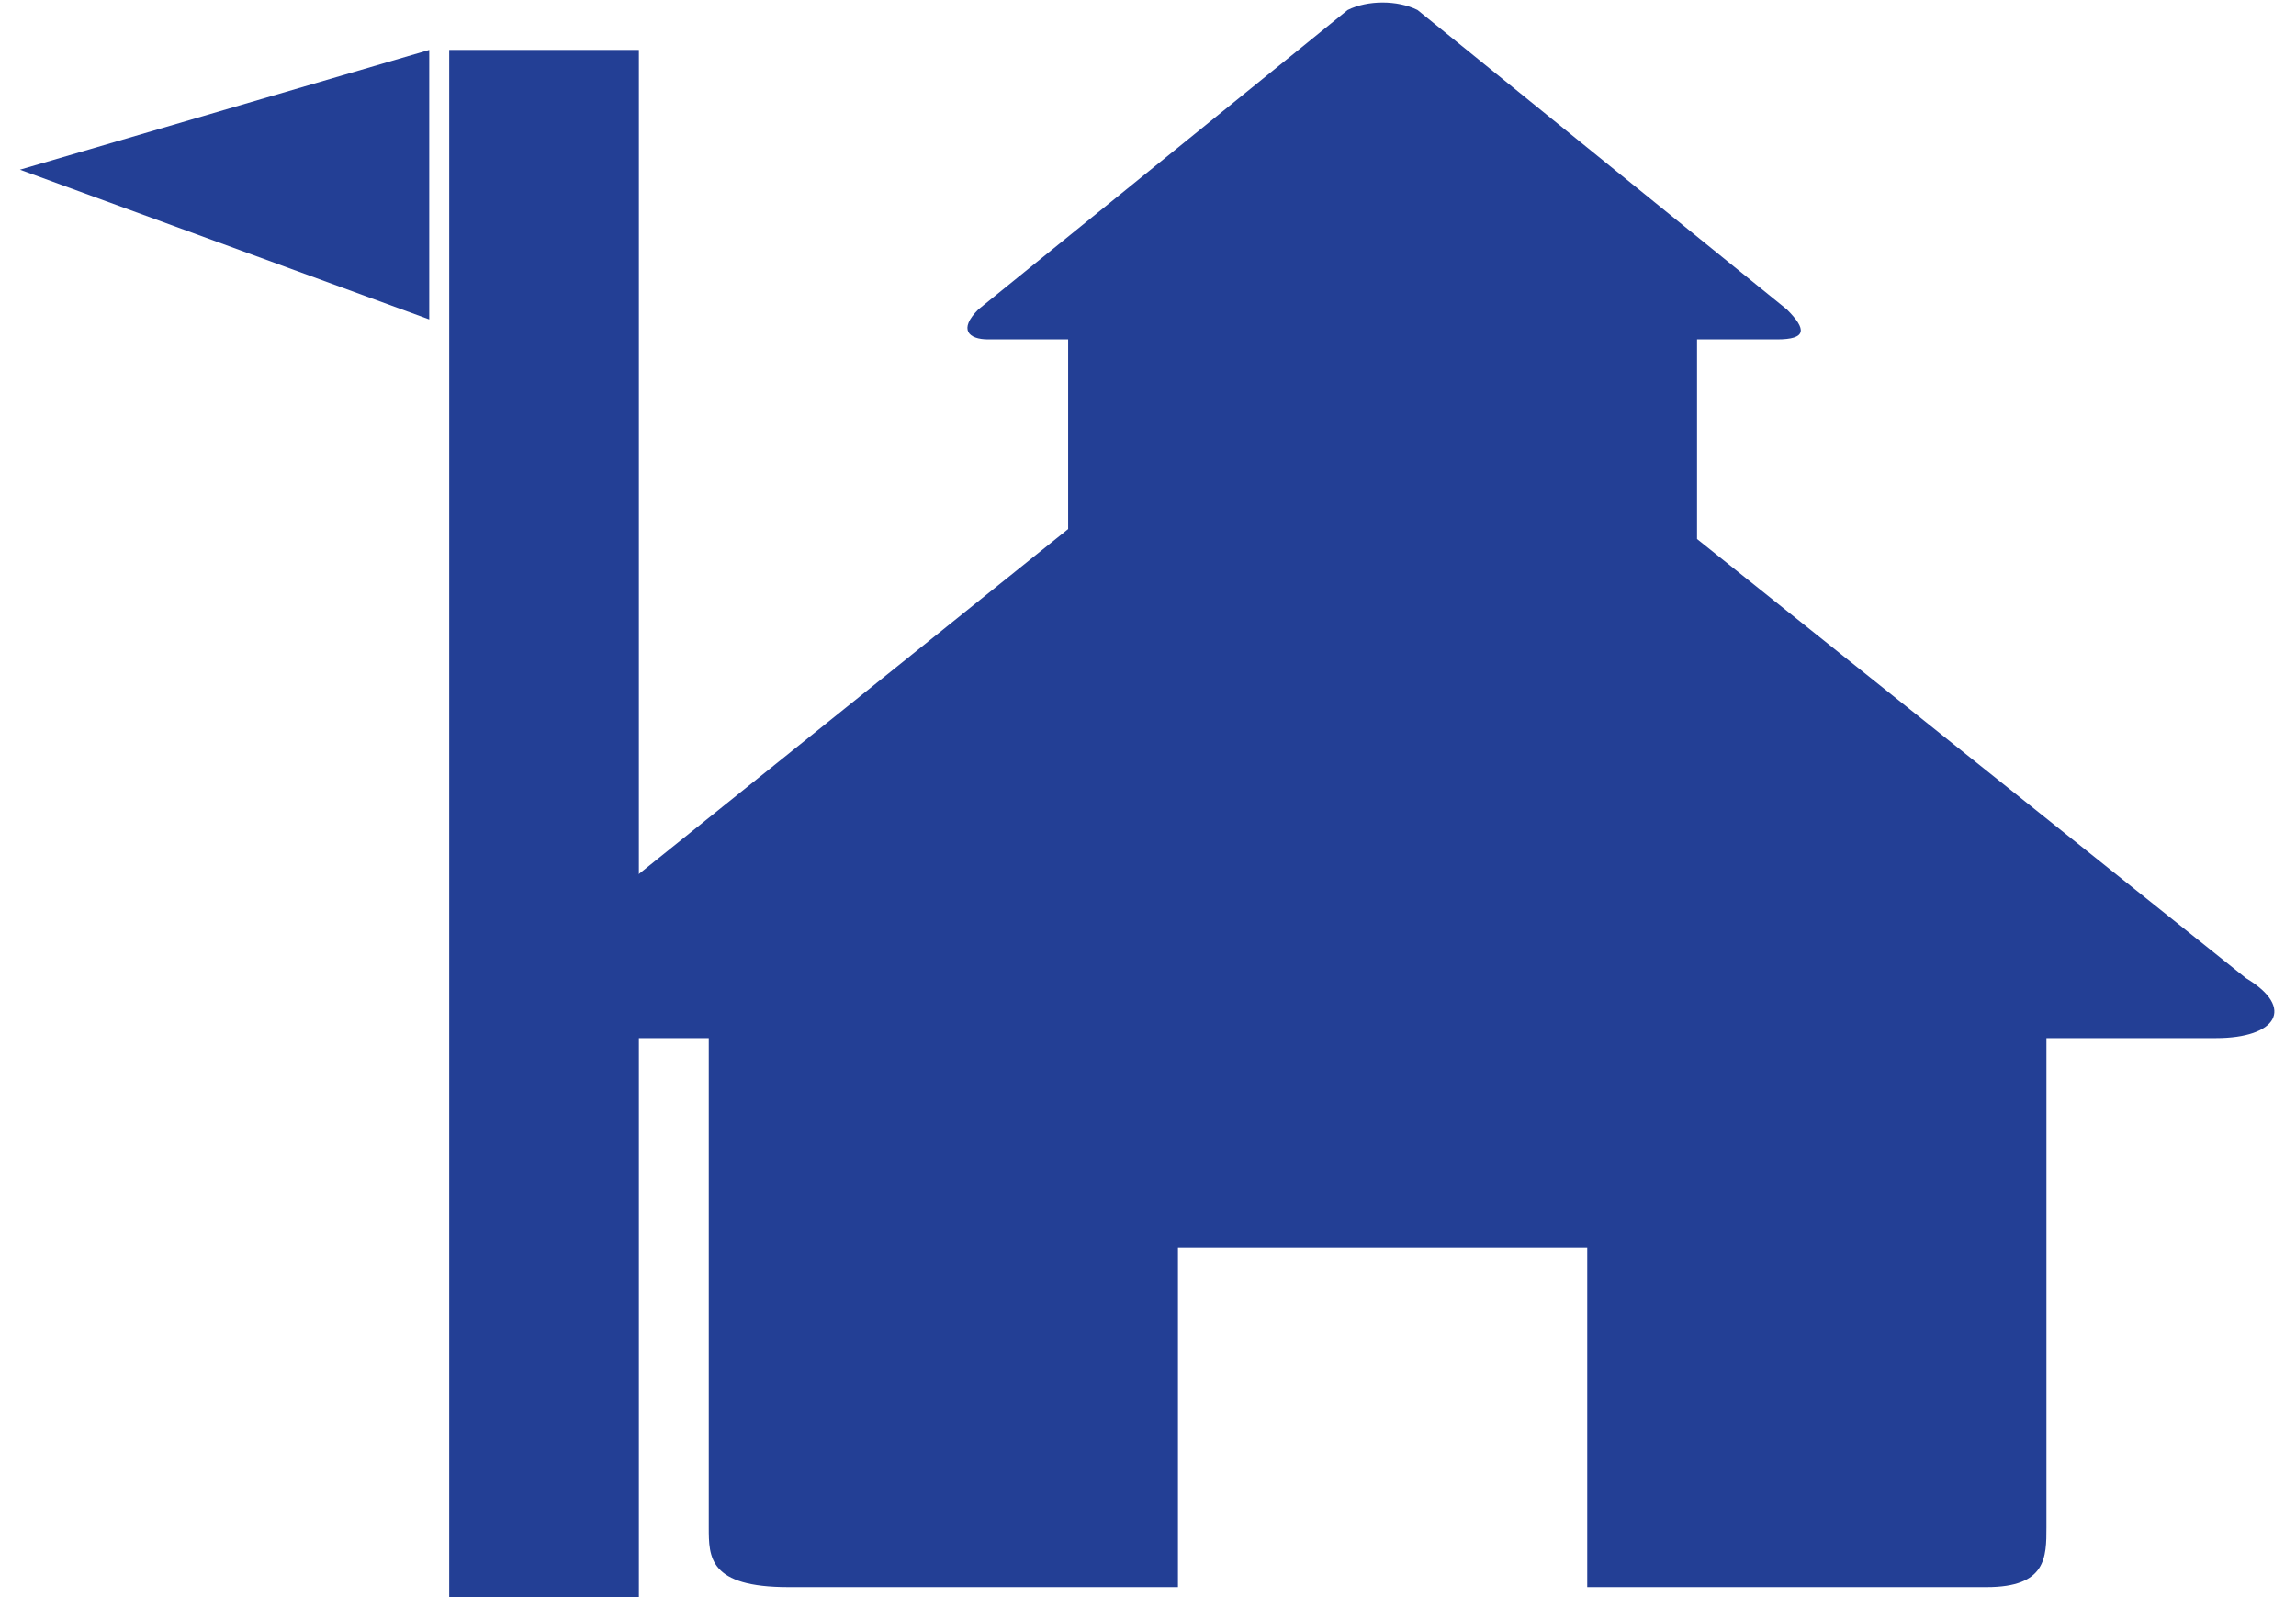 <?xml version="1.0" encoding="utf-8"?>
<!-- Generator: Adobe Illustrator 18.1.1, SVG Export Plug-In . SVG Version: 6.00 Build 0)  -->
<svg version="1.1" id="Layer_1" xmlns="http://www.w3.org/2000/svg" xmlns:xlink="http://www.w3.org/1999/xlink" x="0px" y="0px"
	 viewBox="-188 193 23 16" enable-background="new -188 193 23 16" xml:space="preserve">
<g>
	<g>
		<g>
			<defs>
				<rect id="SVGID_1_" x="-187.8" y="193" width="22.6" height="16"/>
			</defs>
			<clipPath id="SVGID_2_">
				<use xlink:href="#SVGID_1_"  overflow="visible"/>
			</clipPath>
			<path clip-path="url(#SVGID_2_)" fill="#233F95" d="M-171,198.4v-2h0.8c0.3,0,0.3-0.1,0.1-0.3l-3.7-3c-0.2-0.1-0.5-0.1-0.7,0
				l-3.7,3c-0.2,0.2-0.1,0.3,0.1,0.3h0.8v1.9l-5.6,4.5c-0.4,0.4-0.3,0.6,0.3,0.6h1.7v4.9c0,0.3,0,0.6,0.8,0.6h3.9v-3.4h4.1v3.4h4
				c0.6,0,0.6-0.3,0.6-0.6v-4.9h1.7c0.6,0,0.8-0.3,0.3-0.6L-171,198.4z"/>
		</g>
	</g>
	<polygon fill="#233F95" points="-187.8,194.7 -183.7,196.2 -183.7,193.5 	"/>
	<rect x="-183.5" y="193.5" fill="#233F95" width="1.9" height="15.5"/>
</g>
</svg>
